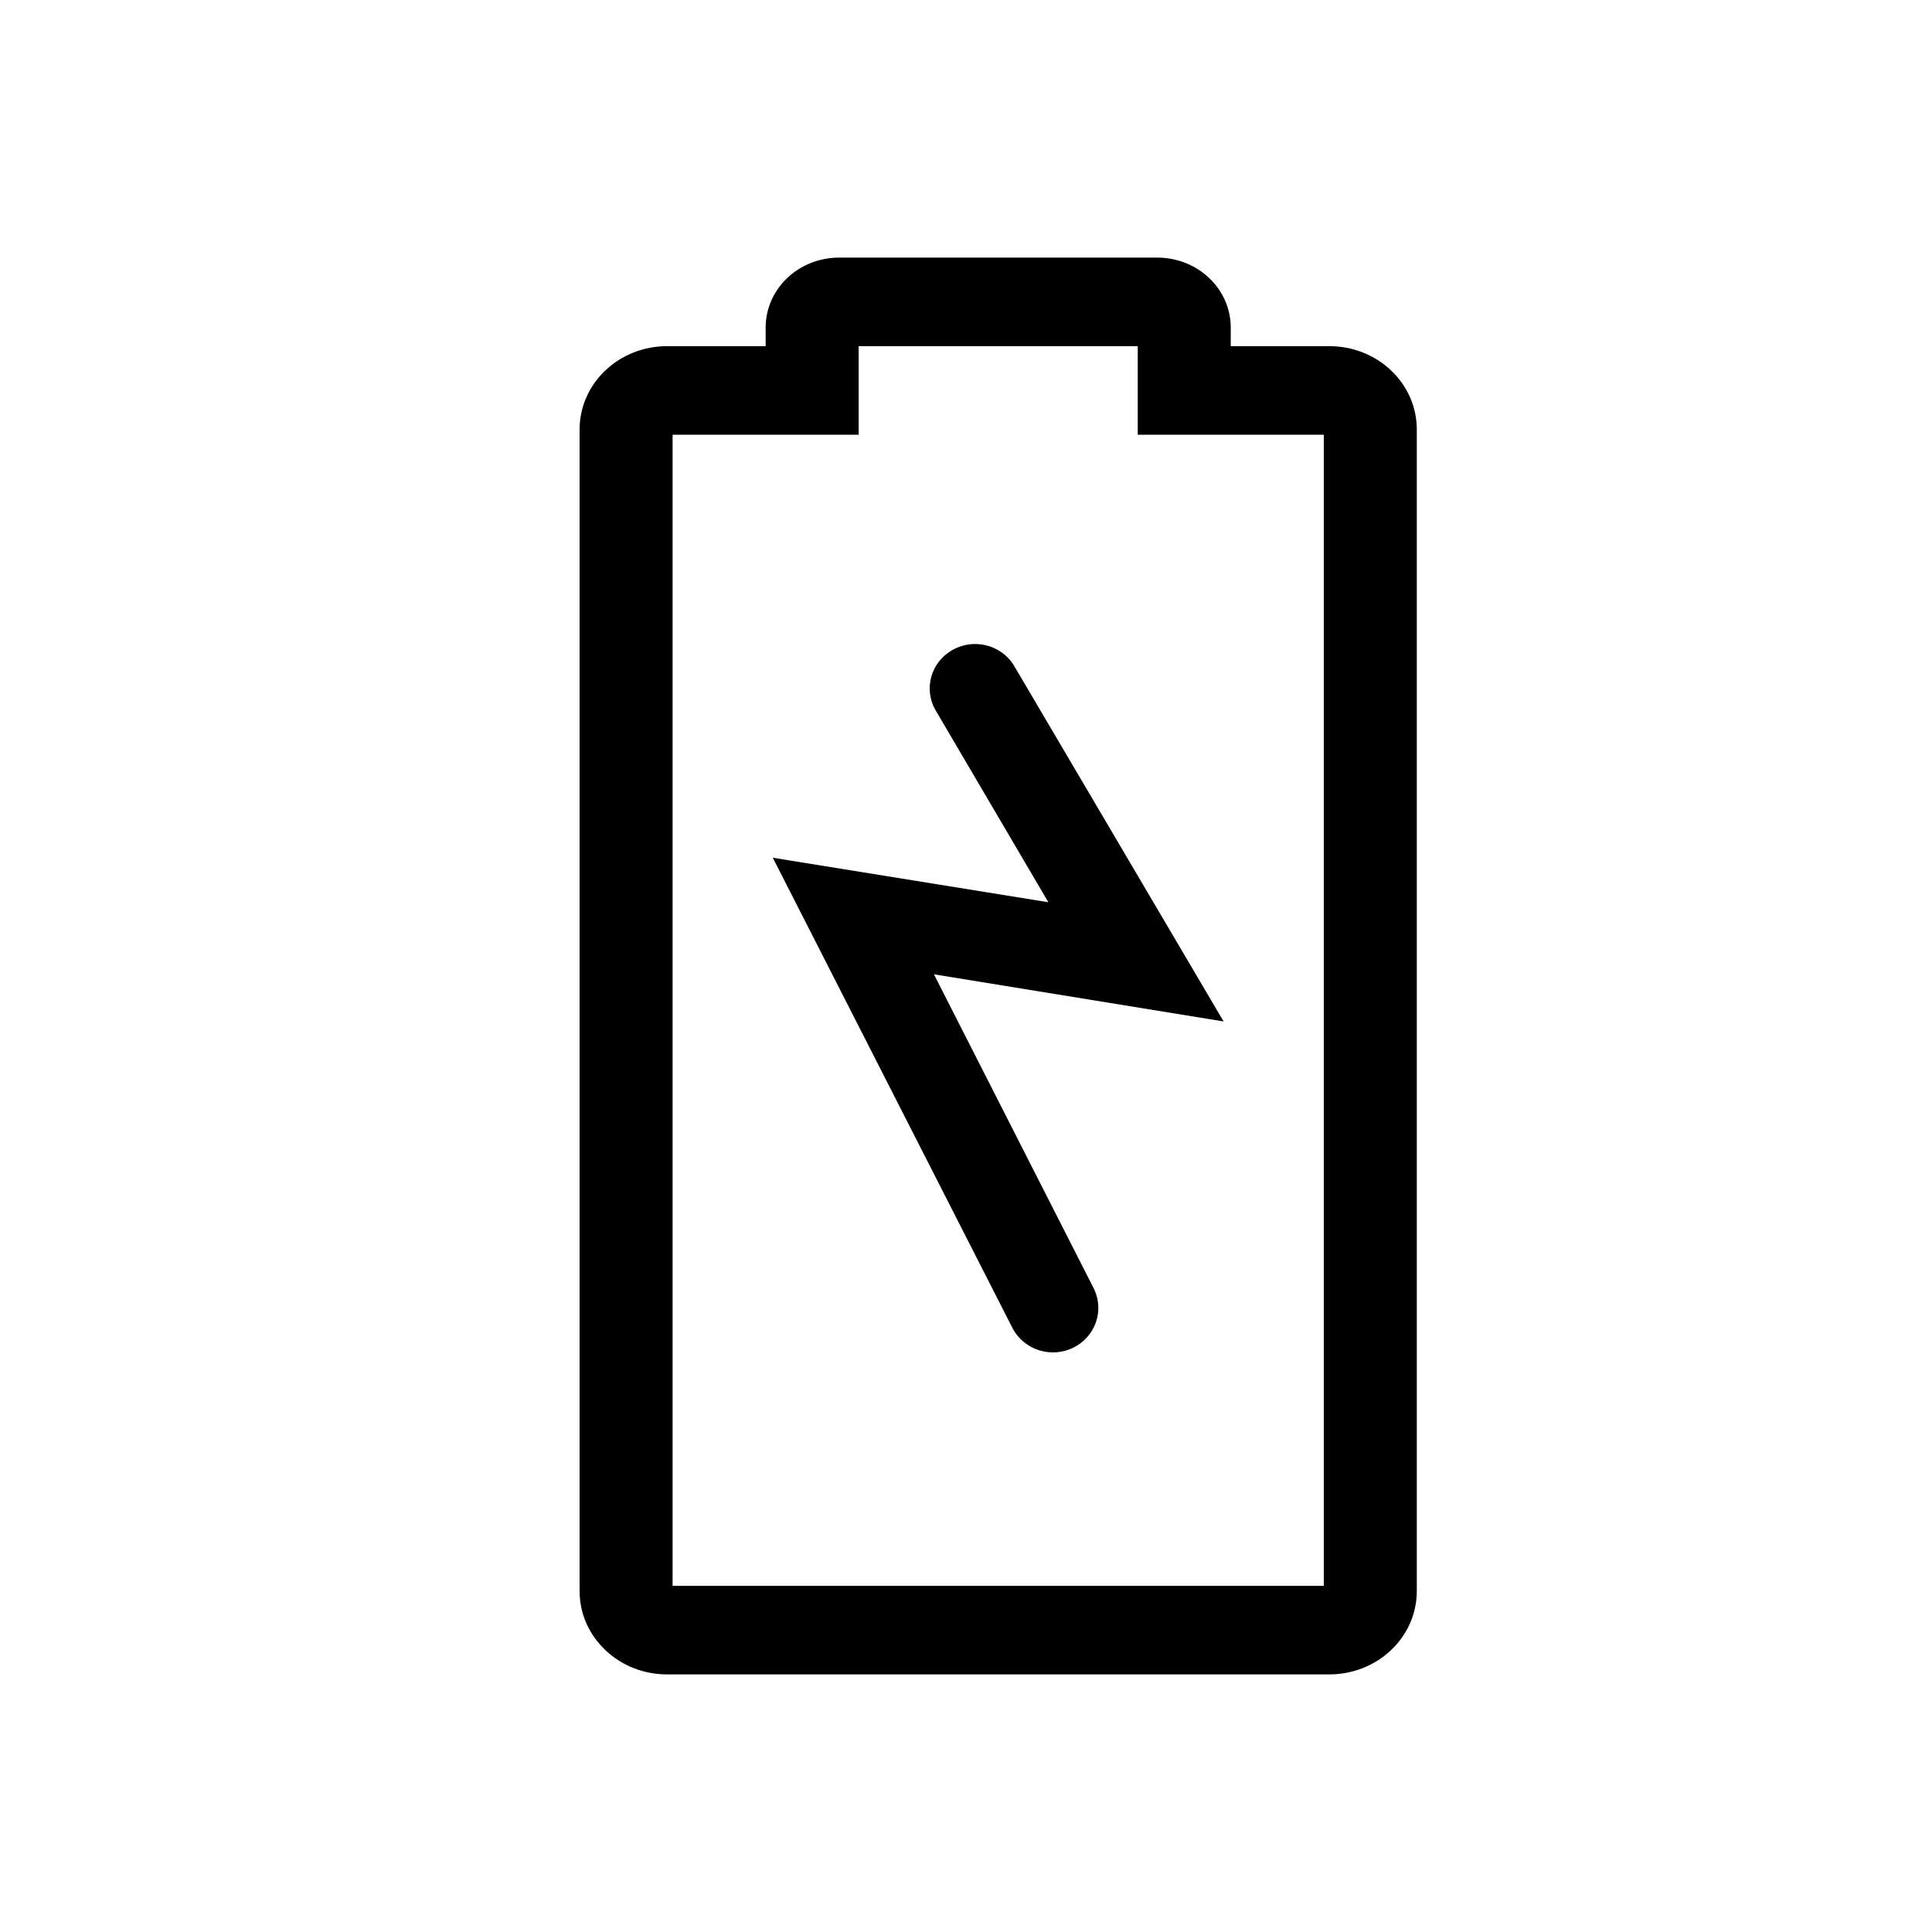 <svg width="30" height="30" viewBox="0 0 30 30" fill="none">
<path d="M15.736 10.32C15.639 10.17 15.486 10.062 15.309 10.02C15.132 9.977 14.946 10.004 14.789 10.093C14.631 10.182 14.515 10.327 14.464 10.498C14.414 10.67 14.432 10.853 14.517 11.011L16.279 14.01L12 13.319L15.729 20.636C15.816 20.794 15.962 20.913 16.136 20.967C16.311 21.022 16.5 21.008 16.664 20.928C16.828 20.848 16.954 20.708 17.015 20.539C17.076 20.37 17.067 20.184 16.991 20.021L14.502 15.129L19 15.861L15.736 10.32Z" fill="currentColor"/>
<path d="M20.642 5.375H19.111V5.086C19.111 4.798 18.991 4.522 18.777 4.318C18.563 4.114 18.273 4 17.97 4H13.03C12.727 4 12.437 4.114 12.223 4.318C12.009 4.522 11.889 4.798 11.889 5.086V5.375H10.358C9.998 5.375 9.652 5.511 9.398 5.754C9.143 5.996 9 6.325 9 6.668V24.707C9 24.877 9.035 25.045 9.103 25.202C9.172 25.359 9.272 25.501 9.398 25.621C9.524 25.741 9.673 25.837 9.838 25.902C10.003 25.967 10.18 26 10.358 26H20.642C21.002 26 21.348 25.864 21.602 25.621C21.857 25.379 22 25.05 22 24.707V6.668C22 6.325 21.857 5.996 21.602 5.754C21.348 5.511 21.002 5.375 20.642 5.375ZM20.556 24.625H10.444V6.75H13.333V5.375H17.667V6.75H20.556V24.625Z" fill="currentColor"/>
</svg>
